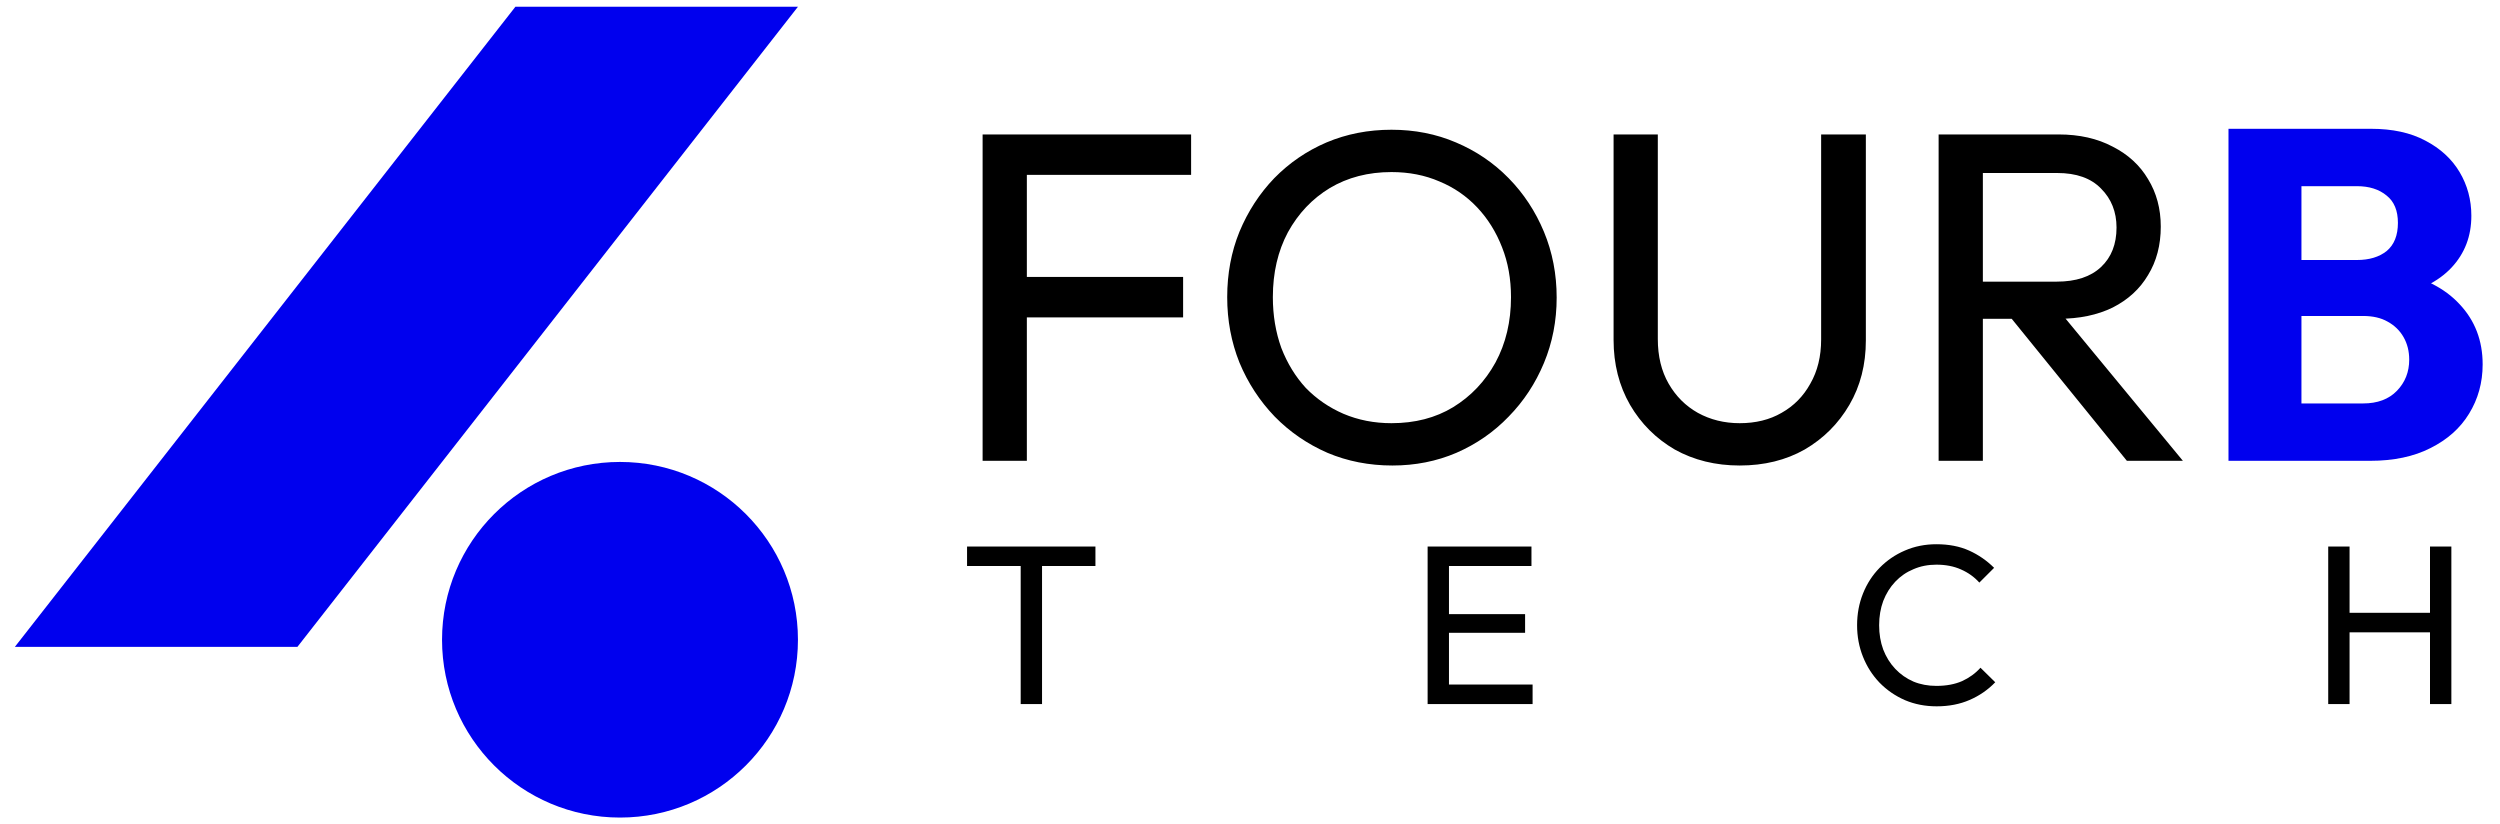 <svg width="185" height="61" viewBox="0 0 185 61" fill="none" xmlns="http://www.w3.org/2000/svg">
<g clip-path="url(#clip0_97_62884)">
<path d="M59.047 0.5H38.139L1.1 47.868H22.009L59.047 0.5Z" fill="#0000EE"/>
<path d="M45.88 60.5C53.152 60.5 59.048 54.609 59.048 47.342C59.048 40.075 53.152 34.184 45.88 34.184C38.607 34.184 32.711 40.075 32.711 47.342C32.711 54.609 38.607 60.5 45.88 60.5Z" fill="#0000EE"/>
<path d="M72.713 34.1V9.949H75.987V34.1H72.713ZM74.942 23.486V20.493H87.55V23.486H74.942ZM74.942 12.942V9.949H88.142V12.942H74.942ZM103.038 34.448C101.319 34.448 99.717 34.135 98.231 33.508C96.745 32.859 95.445 31.966 94.33 30.829C93.216 29.669 92.345 28.335 91.718 26.827C91.115 25.319 90.813 23.706 90.813 21.99C90.813 20.25 91.115 18.637 91.718 17.152C92.345 15.644 93.204 14.322 94.296 13.185C95.41 12.048 96.699 11.167 98.162 10.54C99.648 9.914 101.25 9.601 102.968 9.601C104.686 9.601 106.277 9.914 107.739 10.54C109.225 11.167 110.526 12.048 111.64 13.185C112.755 14.322 113.625 15.644 114.252 17.152C114.879 18.66 115.193 20.284 115.193 22.024C115.193 23.741 114.879 25.354 114.252 26.862C113.625 28.37 112.755 29.692 111.64 30.829C110.549 31.966 109.26 32.859 107.774 33.508C106.311 34.135 104.733 34.448 103.038 34.448ZM102.968 31.316C104.709 31.316 106.23 30.922 107.53 30.133C108.854 29.321 109.899 28.219 110.665 26.827C111.431 25.412 111.814 23.799 111.814 21.99C111.814 20.644 111.594 19.414 111.153 18.301C110.711 17.164 110.096 16.178 109.307 15.343C108.517 14.508 107.589 13.87 106.52 13.429C105.452 12.965 104.268 12.733 102.968 12.733C101.25 12.733 99.729 13.127 98.405 13.916C97.105 14.705 96.072 15.795 95.306 17.187C94.563 18.579 94.191 20.18 94.191 21.99C94.191 23.335 94.4 24.588 94.818 25.748C95.259 26.885 95.863 27.871 96.629 28.706C97.419 29.518 98.347 30.156 99.415 30.62C100.507 31.084 101.691 31.316 102.968 31.316ZM128.739 34.448C126.952 34.448 125.349 34.054 123.932 33.265C122.539 32.453 121.437 31.351 120.624 29.959C119.811 28.544 119.405 26.943 119.405 25.156V9.949H122.678V25.087C122.678 26.363 122.946 27.465 123.48 28.393C124.014 29.321 124.733 30.04 125.639 30.55C126.568 31.061 127.601 31.316 128.739 31.316C129.923 31.316 130.957 31.061 131.838 30.55C132.744 30.04 133.452 29.321 133.963 28.393C134.497 27.465 134.764 26.374 134.764 25.122V9.949H138.073V25.191C138.073 26.978 137.667 28.567 136.854 29.959C136.042 31.351 134.938 32.453 133.545 33.265C132.152 34.054 130.55 34.448 128.739 34.448ZM145.652 23.59V20.841H152.2C153.617 20.841 154.707 20.482 155.474 19.762C156.24 19.043 156.623 18.069 156.623 16.839C156.623 15.679 156.24 14.716 155.474 13.951C154.731 13.185 153.652 12.802 152.235 12.802H145.652V9.949H152.339C153.872 9.949 155.207 10.25 156.344 10.854C157.483 11.434 158.354 12.234 158.956 13.255C159.583 14.276 159.897 15.447 159.897 16.77C159.897 18.139 159.583 19.333 158.956 20.354C158.354 21.375 157.483 22.175 156.344 22.755C155.207 23.312 153.872 23.59 152.339 23.59H145.652ZM143.458 34.1V9.949H146.732V34.1H143.458ZM157.389 34.1L148.612 23.277L151.712 22.198L161.534 34.1H157.389Z" fill="black"/>
<path d="M169.088 34.1V29.855H174.869C175.937 29.855 176.773 29.541 177.377 28.915C177.981 28.288 178.282 27.523 178.282 26.618C178.282 25.992 178.143 25.435 177.864 24.948C177.586 24.46 177.191 24.078 176.68 23.799C176.193 23.521 175.589 23.382 174.869 23.382H169.088V19.24H174.416C175.322 19.24 176.053 19.02 176.611 18.579C177.168 18.115 177.446 17.419 177.446 16.491C177.446 15.586 177.168 14.914 176.611 14.473C176.053 14.009 175.322 13.777 174.416 13.777H169.088V9.531H175.461C177.041 9.531 178.375 9.821 179.466 10.401C180.581 10.981 181.429 11.758 182.009 12.733C182.589 13.707 182.88 14.786 182.88 15.969C182.88 17.477 182.392 18.753 181.417 19.797C180.442 20.841 179.002 21.56 177.098 21.955L177.237 20.11C179.304 20.505 180.894 21.305 182.009 22.512C183.146 23.718 183.716 25.203 183.716 26.966C183.716 28.312 183.379 29.53 182.706 30.62C182.056 31.687 181.103 32.534 179.85 33.16C178.619 33.787 177.133 34.1 175.392 34.1H169.088ZM164.908 34.1V9.531H170.307V34.1H164.908Z" fill="#0000EE"/>
<path d="M75.531 52.1V40.777H77.111V52.1H75.531ZM71.562 41.886V40.441H81.062V41.886H71.562ZM105.644 52.1V40.441H107.224V52.1H105.644ZM106.72 52.1V50.655H113.412V52.1H106.72ZM106.72 46.825V45.447H112.857V46.825H106.72ZM106.72 41.886V40.441H113.328V41.886H106.72ZM143.31 52.268C142.47 52.268 141.69 52.117 140.973 51.814C140.255 51.501 139.628 51.07 139.09 50.521C138.563 49.972 138.153 49.334 137.863 48.606C137.571 47.878 137.425 47.099 137.425 46.27C137.425 45.43 137.571 44.647 137.863 43.918C138.153 43.19 138.563 42.558 139.09 42.02C139.628 41.471 140.25 41.046 140.956 40.743C141.673 40.43 142.453 40.273 143.293 40.273C144.212 40.273 145.019 40.43 145.715 40.743C146.409 41.057 147.026 41.482 147.564 42.02L146.471 43.112C146.101 42.698 145.647 42.373 145.109 42.138C144.582 41.902 143.977 41.785 143.293 41.785C142.676 41.785 142.11 41.897 141.595 42.121C141.079 42.334 140.631 42.642 140.25 43.045C139.868 43.448 139.572 43.924 139.359 44.473C139.157 45.022 139.056 45.621 139.056 46.27C139.056 46.92 139.157 47.519 139.359 48.068C139.572 48.617 139.868 49.093 140.25 49.496C140.631 49.899 141.079 50.213 141.595 50.437C142.11 50.65 142.676 50.756 143.293 50.756C144.021 50.756 144.655 50.638 145.193 50.403C145.731 50.157 146.185 49.826 146.555 49.412L147.648 50.487C147.11 51.047 146.476 51.484 145.748 51.798C145.03 52.111 144.218 52.268 143.31 52.268ZM172.288 52.1V40.441H173.868V52.1H172.288ZM179.82 52.1V40.441H181.401V52.1H179.82ZM173.364 46.791V45.346H180.207V46.791H173.364Z" fill="black"/>
</g>
<defs>
<clipPath id="clip0_97_62884">
<rect width="183.75" height="60" fill="white" transform="translate(0.5 0.5)"/>
</clipPath>
</defs>
</svg>
